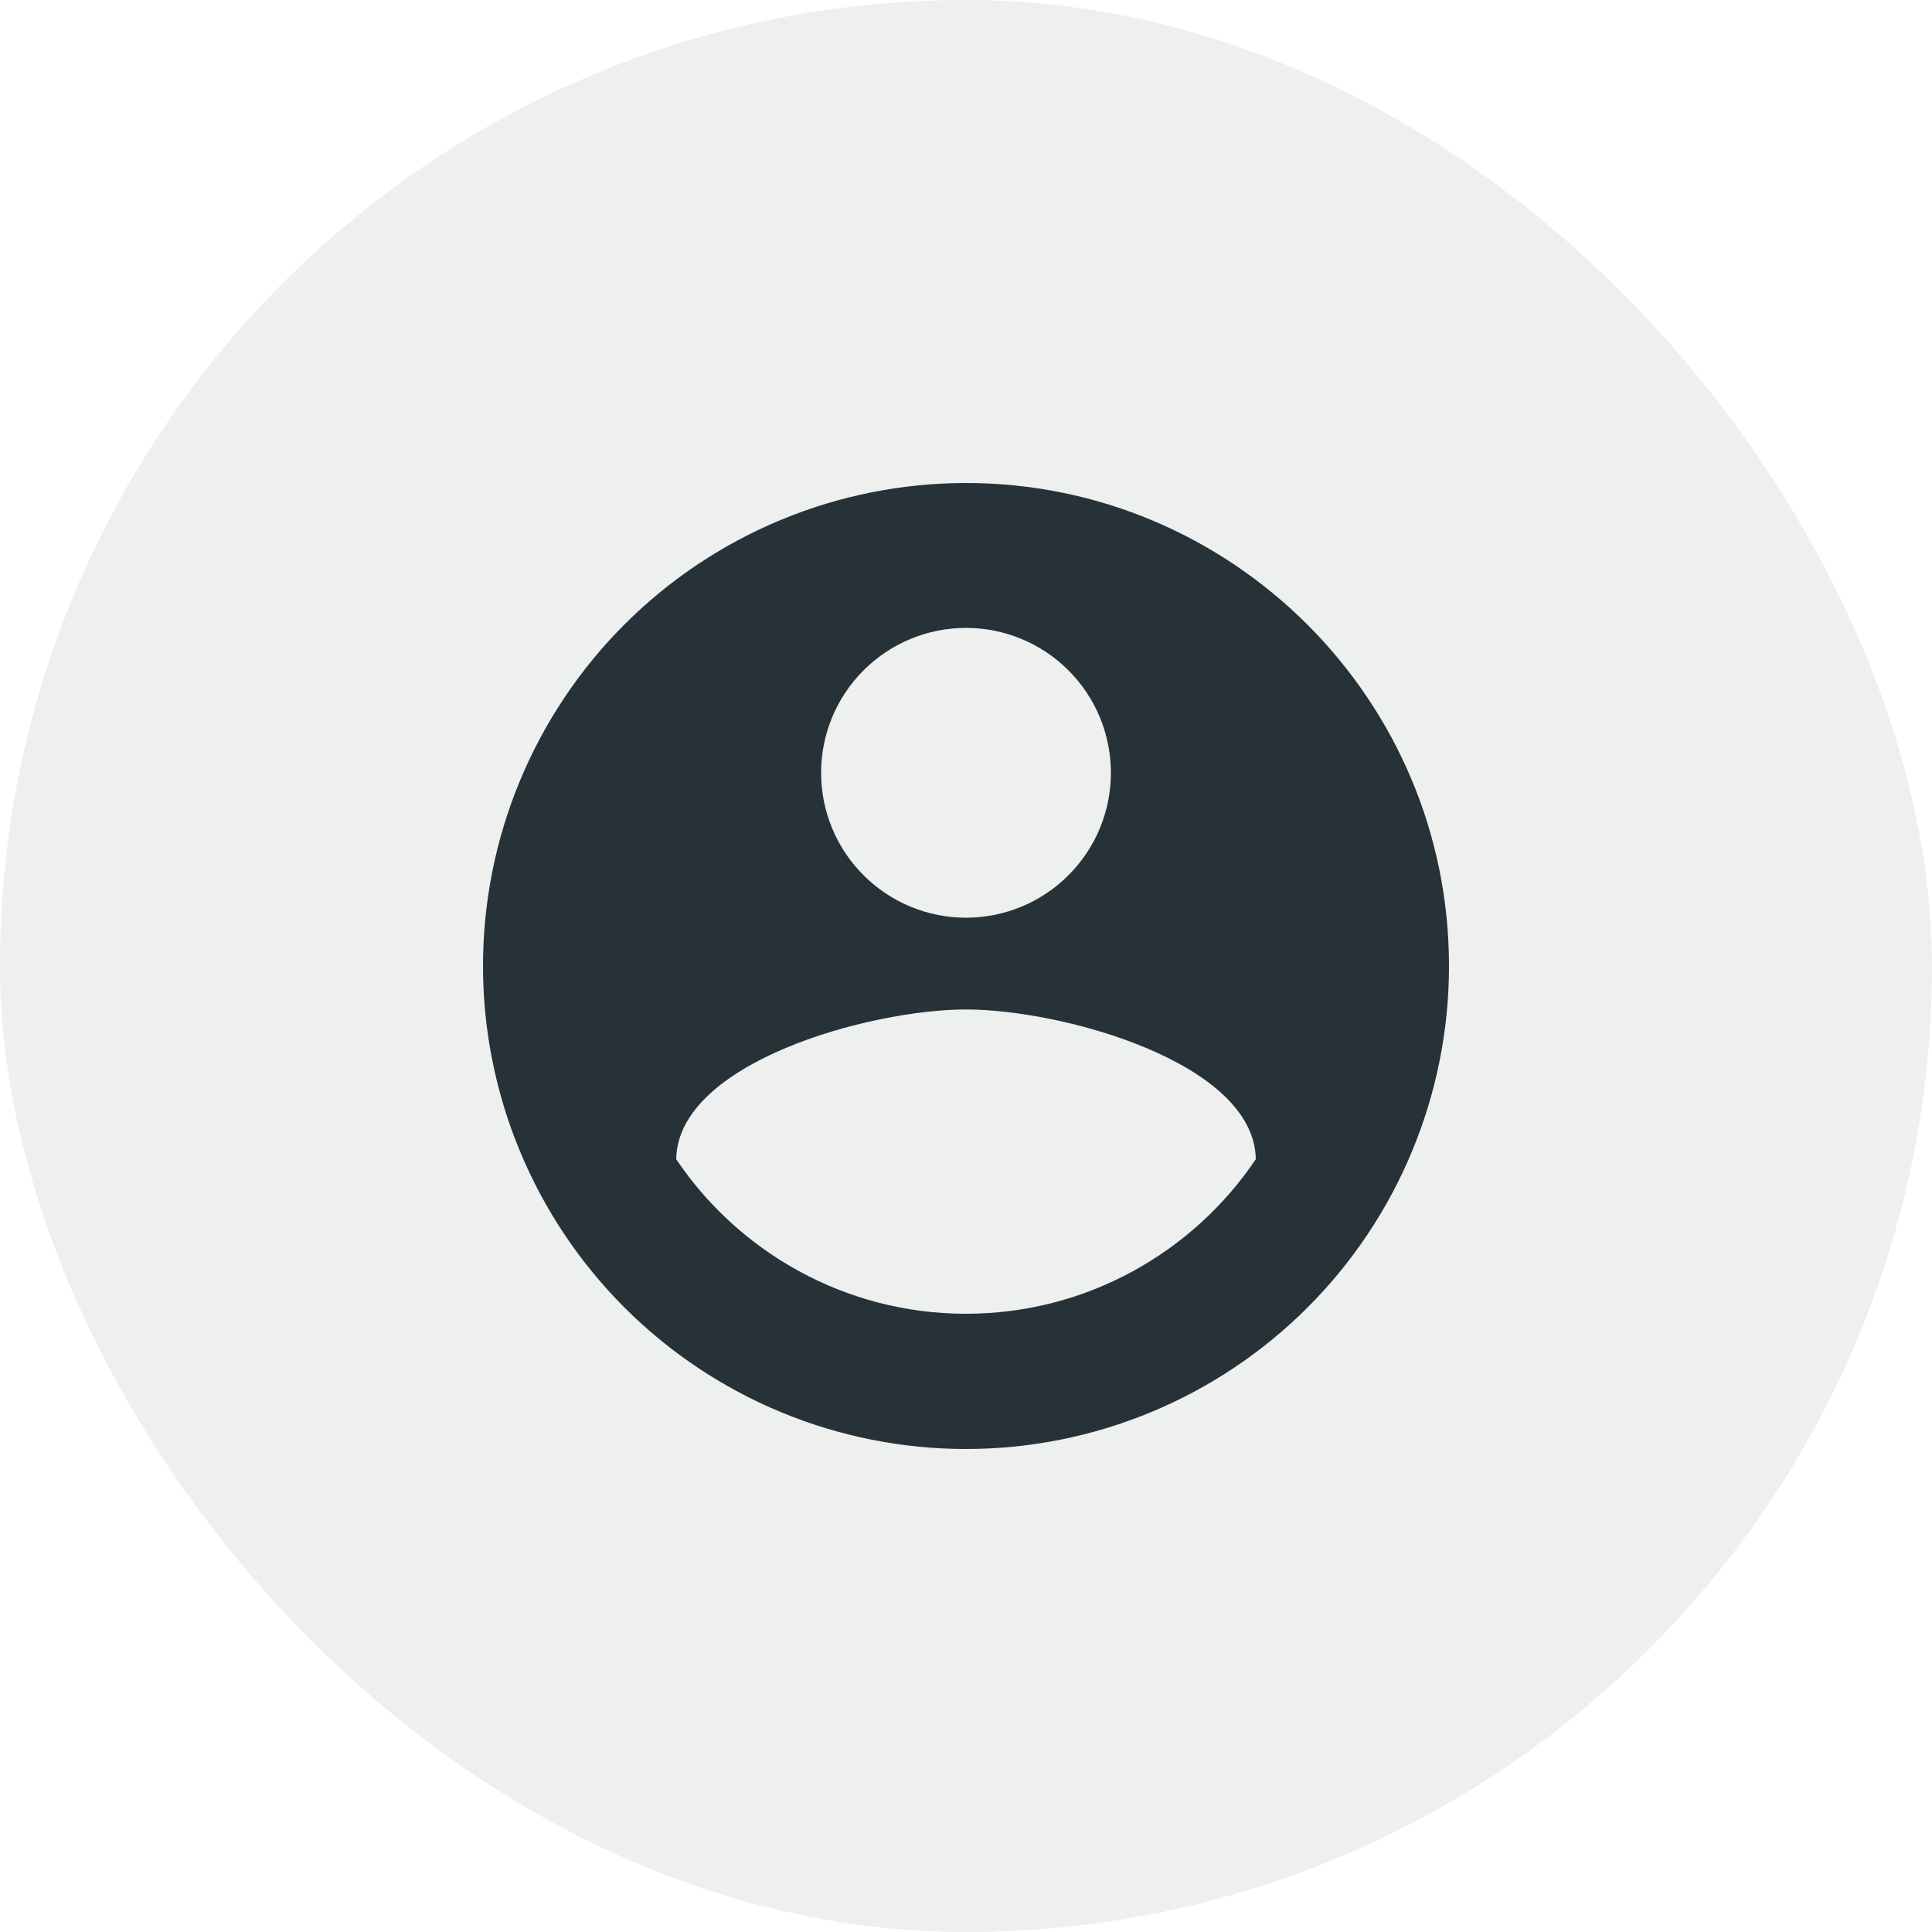 <svg width="40" height="40" viewBox="0 0 40 40" fill="none" xmlns="http://www.w3.org/2000/svg">
<g opacity="0.08">
<rect width="40" height="40" rx="20" fill="#263238"/>
</g>
<path d="M20 27.2C17.5 27.2 15.29 25.92 14 24C14.03 22 18 20.9 20 20.9C22 20.9 25.97 22 26 24C24.71 25.92 22.5 27.2 20 27.2ZM20 13C20.796 13 21.559 13.316 22.121 13.879C22.684 14.441 23 15.204 23 16C23 16.796 22.684 17.559 22.121 18.121C21.559 18.684 20.796 19 20 19C19.204 19 18.441 18.684 17.879 18.121C17.316 17.559 17 16.796 17 16C17 15.204 17.316 14.441 17.879 13.879C18.441 13.316 19.204 13 20 13ZM20 10C18.687 10 17.386 10.259 16.173 10.761C14.96 11.264 13.857 12 12.929 12.929C11.054 14.804 10 17.348 10 20C10 22.652 11.054 25.196 12.929 27.071C13.857 28 14.96 28.736 16.173 29.239C17.386 29.741 18.687 30 20 30C22.652 30 25.196 28.946 27.071 27.071C28.946 25.196 30 22.652 30 20C30 14.47 25.5 10 20 10Z" fill="#263238"/>
</svg>
